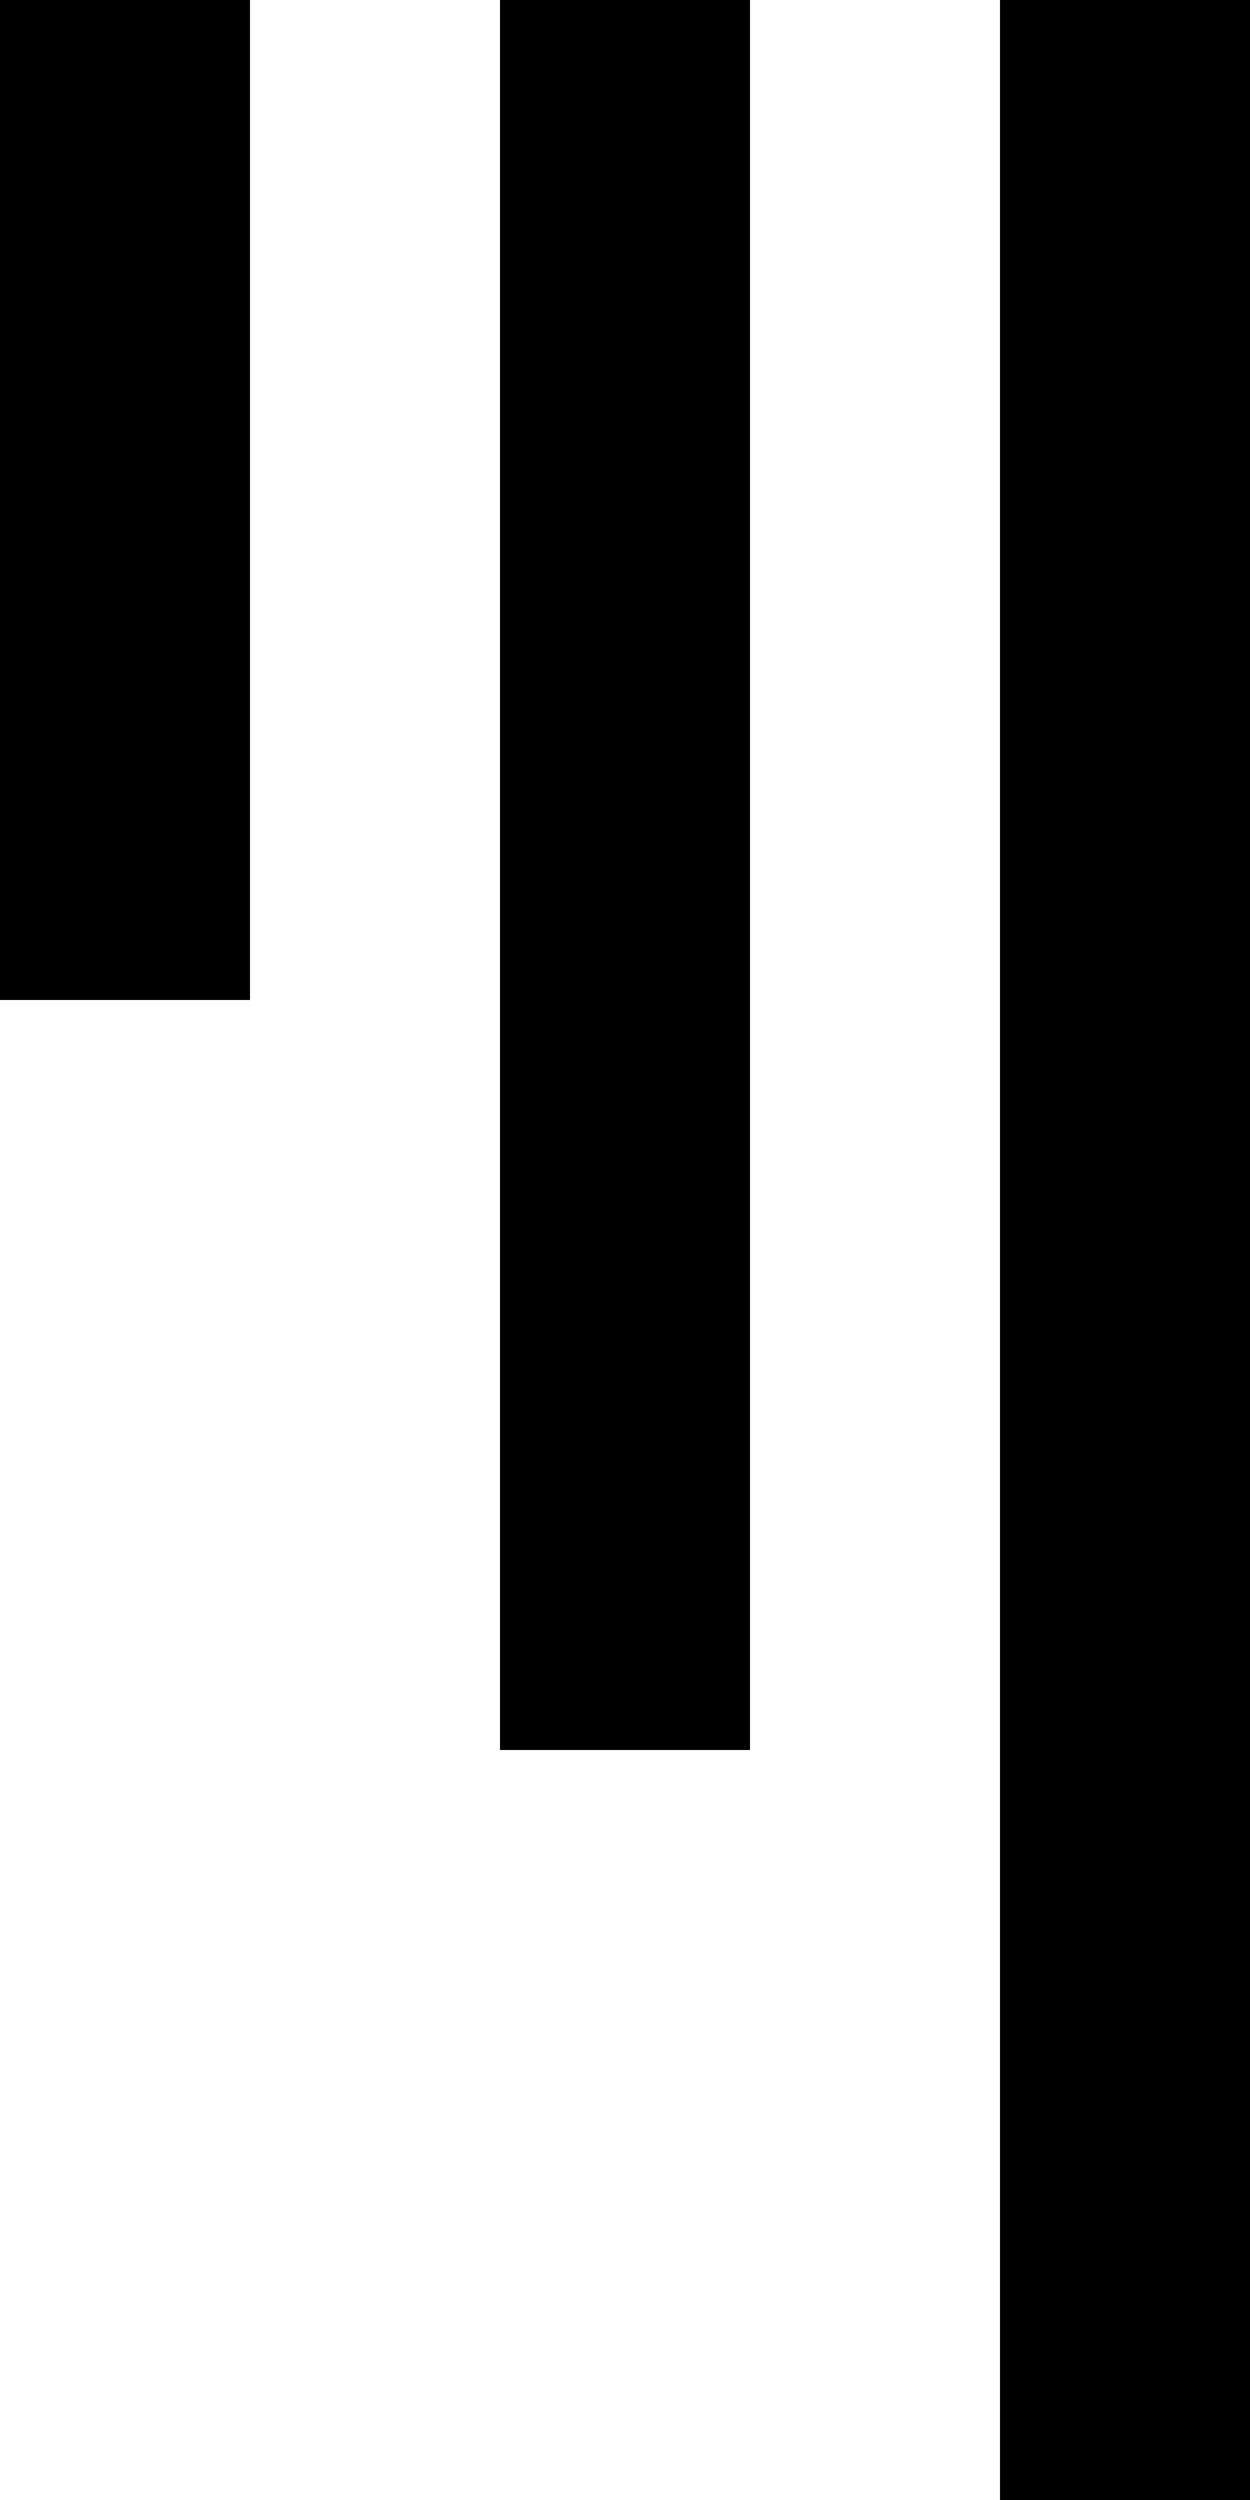 <!-- Generated by IcoMoon.io -->
<svg version="1.1" xmlns="http://www.w3.org/2000/svg" width="16" height="32" viewBox="0 0 16 32">
<title>as-signal-1</title>
<path d="M0 12.8h3.2v-12.8h-3.2v12.8zM12.8 32h3.2v-32h-3.2v32zM6.4 22.4h3.2v-22.4h-3.2v22.4z"></path>
</svg>
